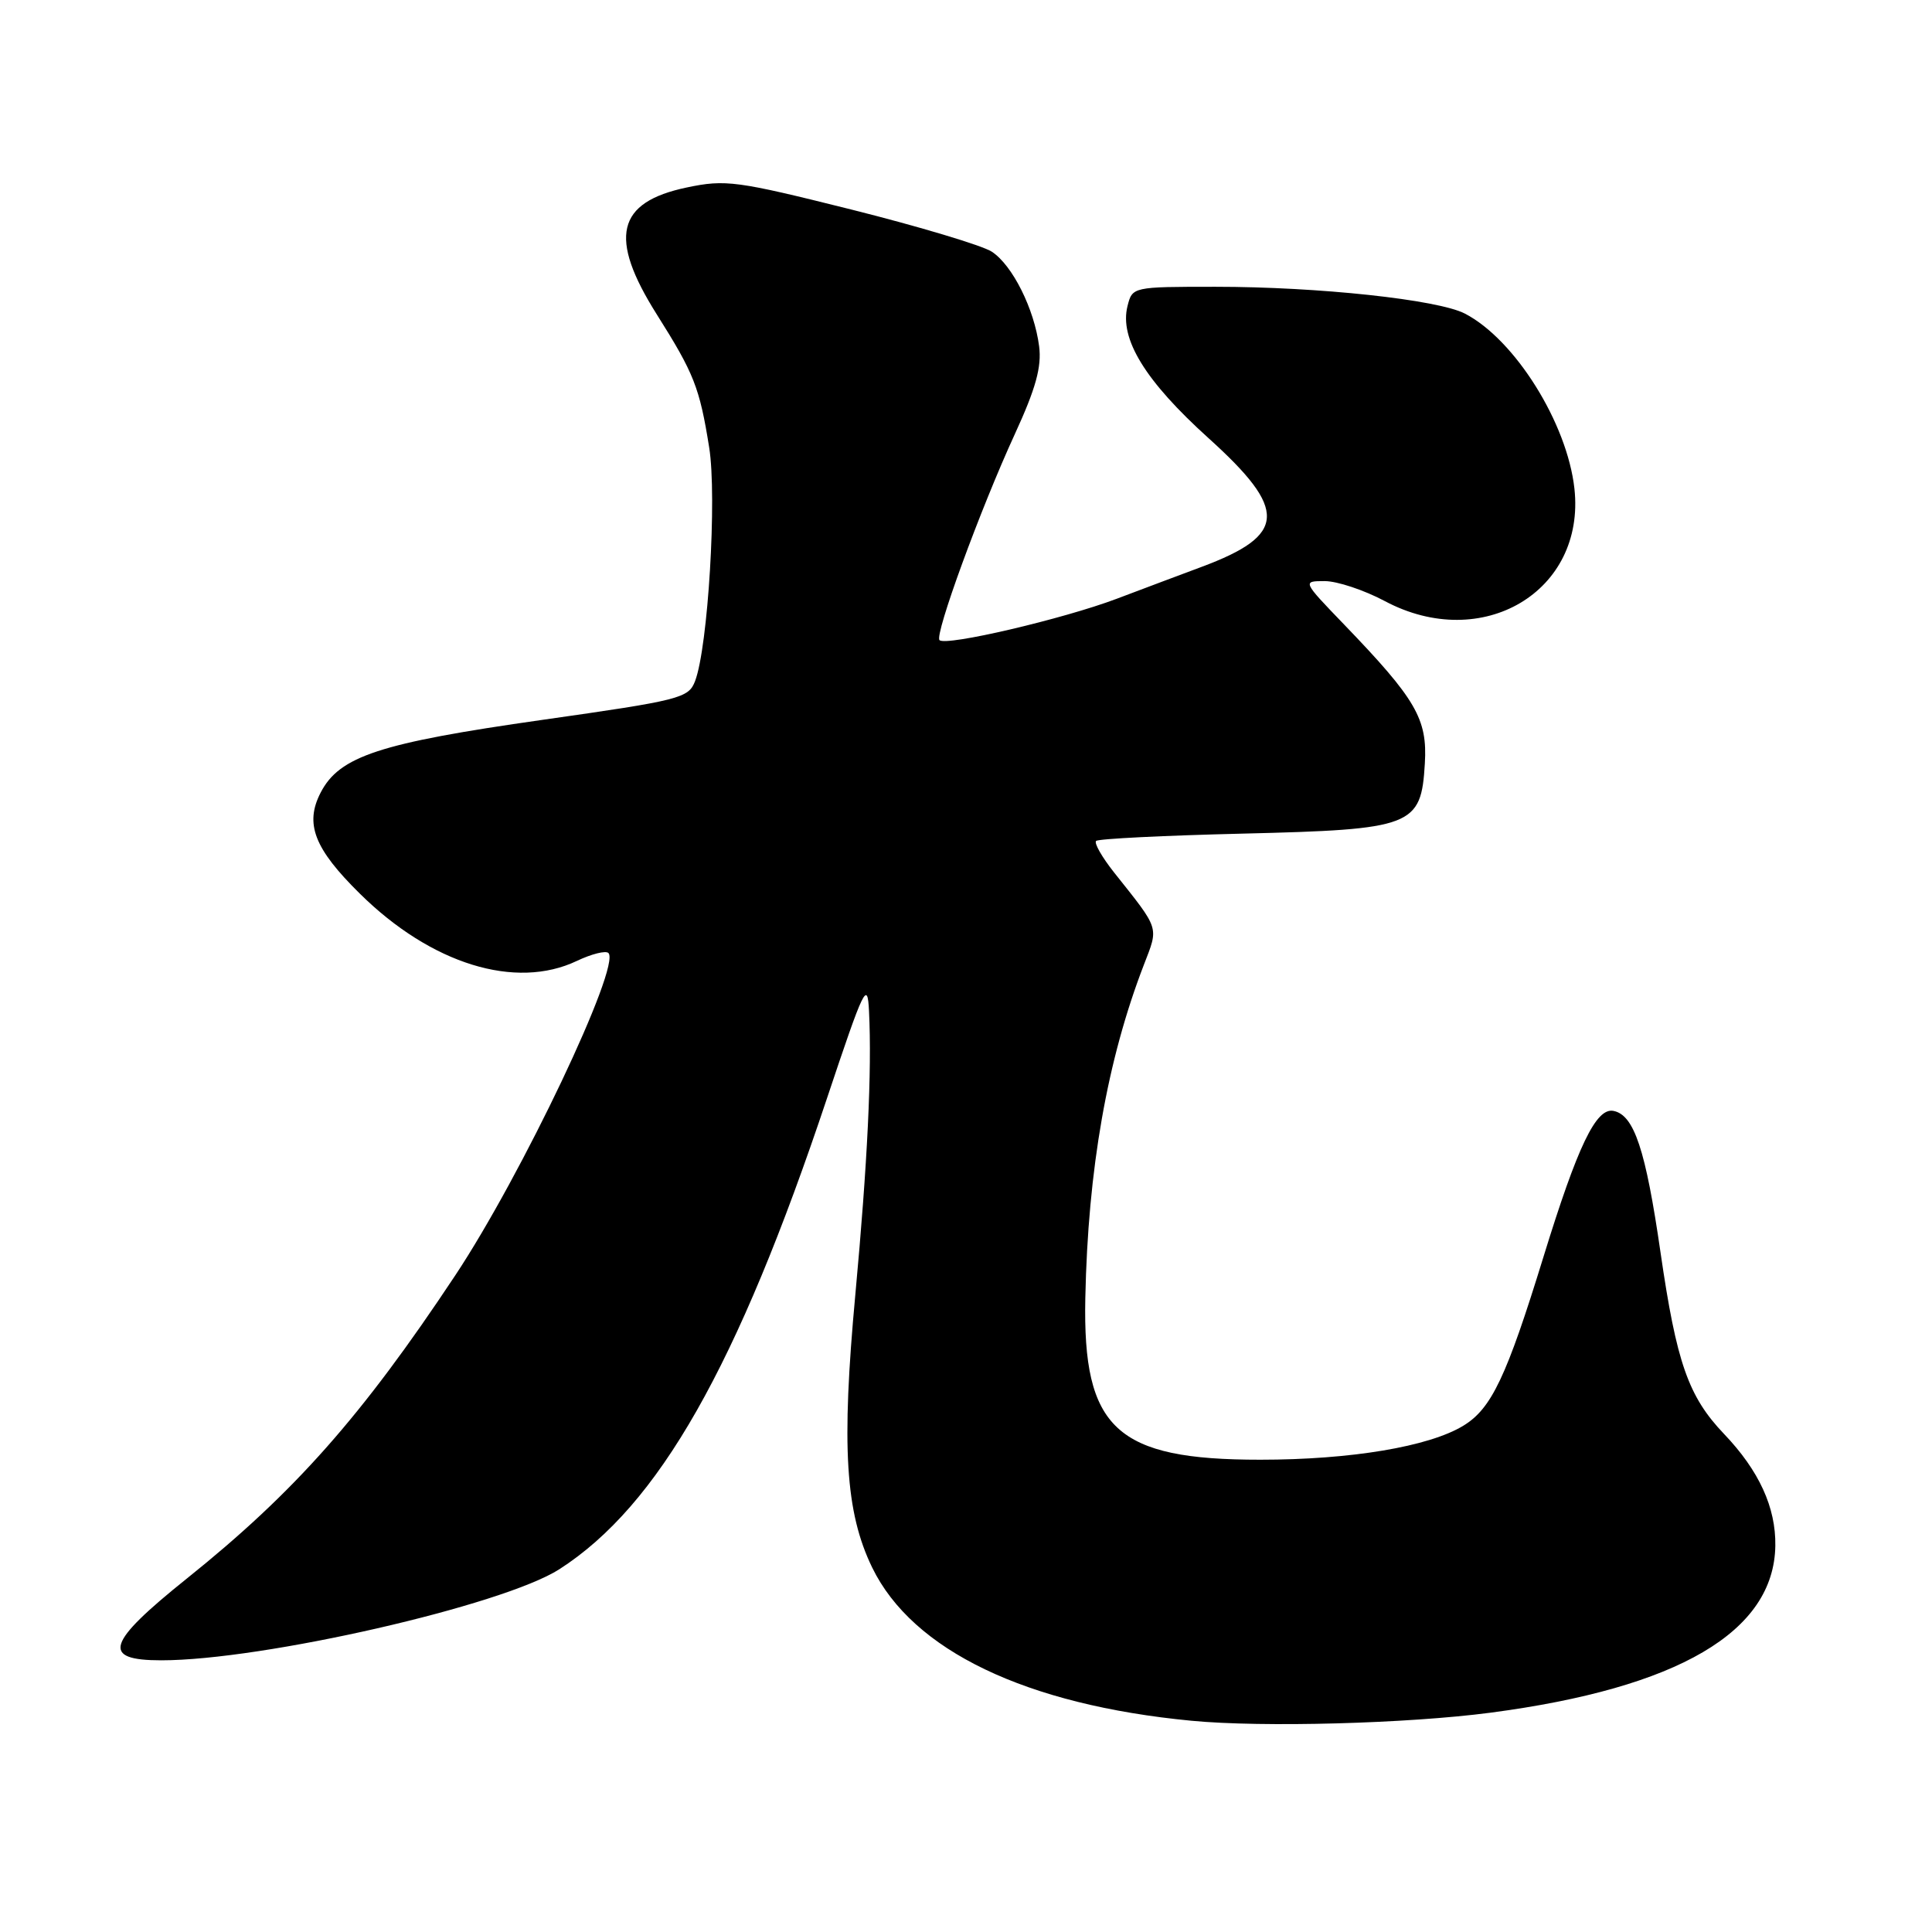 <?xml version="1.0" encoding="UTF-8" standalone="no"?>
<!DOCTYPE svg PUBLIC "-//W3C//DTD SVG 1.1//EN" "http://www.w3.org/Graphics/SVG/1.1/DTD/svg11.dtd" >
<svg xmlns="http://www.w3.org/2000/svg" xmlns:xlink="http://www.w3.org/1999/xlink" version="1.1" viewBox="0 0 256 256">
 <g >
 <path fill="currentColor"
d=" M 197.50 226.94 C 222.38 223.66 235.07 216.22 235.24 204.82 C 235.32 199.74 233.08 194.86 228.44 190.00 C 223.71 185.04 222.15 180.58 220.03 165.97 C 218.06 152.34 216.53 147.73 213.79 147.20 C 211.49 146.75 209.05 151.83 204.53 166.50 C 199.61 182.48 197.63 186.65 193.89 188.92 C 189.34 191.69 178.98 193.42 167.00 193.42 C 147.89 193.43 143.45 189.33 143.81 172.00 C 144.16 154.95 146.71 140.43 151.57 127.84 C 153.54 122.72 153.73 123.29 147.61 115.59 C 146.02 113.58 144.95 111.71 145.24 111.43 C 145.52 111.14 154.25 110.71 164.63 110.46 C 187.24 109.91 188.31 109.50 188.80 101.15 C 189.15 95.26 187.64 92.66 178.10 82.75 C 172.56 77.00 172.56 77.00 175.54 77.00 C 177.18 77.00 180.76 78.19 183.50 79.65 C 196.40 86.52 210.11 78.38 208.62 64.75 C 207.66 56.06 200.73 44.98 194.10 41.55 C 190.51 39.70 174.72 38.00 161.06 38.00 C 150.07 38.00 150.04 38.01 149.40 40.56 C 148.31 44.89 151.74 50.48 160.15 58.07 C 170.68 67.58 170.50 70.90 159.23 75.11 C 156.63 76.08 151.56 77.98 147.97 79.34 C 140.87 82.02 125.32 85.66 124.49 84.82 C 123.80 84.14 129.89 67.48 134.48 57.50 C 137.25 51.48 138.04 48.60 137.69 45.89 C 137.05 40.93 134.16 35.15 131.42 33.35 C 130.16 32.53 121.80 30.02 112.83 27.77 C 97.60 23.96 96.15 23.76 91.01 24.84 C 81.69 26.79 80.59 31.46 87.04 41.68 C 91.96 49.48 92.70 51.34 93.97 59.29 C 95.02 65.86 93.82 85.73 92.10 90.25 C 91.24 92.51 90.14 92.79 71.84 95.39 C 50.31 98.45 44.98 100.20 42.49 105.02 C 40.35 109.15 41.63 112.45 47.69 118.42 C 57.14 127.75 68.32 131.20 76.45 127.32 C 78.39 126.40 80.26 125.93 80.62 126.28 C 82.31 127.98 69.12 155.74 60.32 169.00 C 47.92 187.69 39.05 197.71 24.75 209.17 C 14.07 217.73 13.36 220.00 21.37 220.00 C 34.83 220.00 66.65 212.72 74.12 207.93 C 87.26 199.49 97.70 181.12 109.59 145.50 C 114.51 130.77 114.95 129.86 115.15 134.00 C 115.54 141.93 114.95 154.06 113.34 171.50 C 111.47 191.66 112.01 200.38 115.57 207.71 C 120.92 218.70 135.94 225.91 157.89 228.01 C 167.30 228.91 186.46 228.39 197.50 226.94 Z "/>
</g>
</svg>